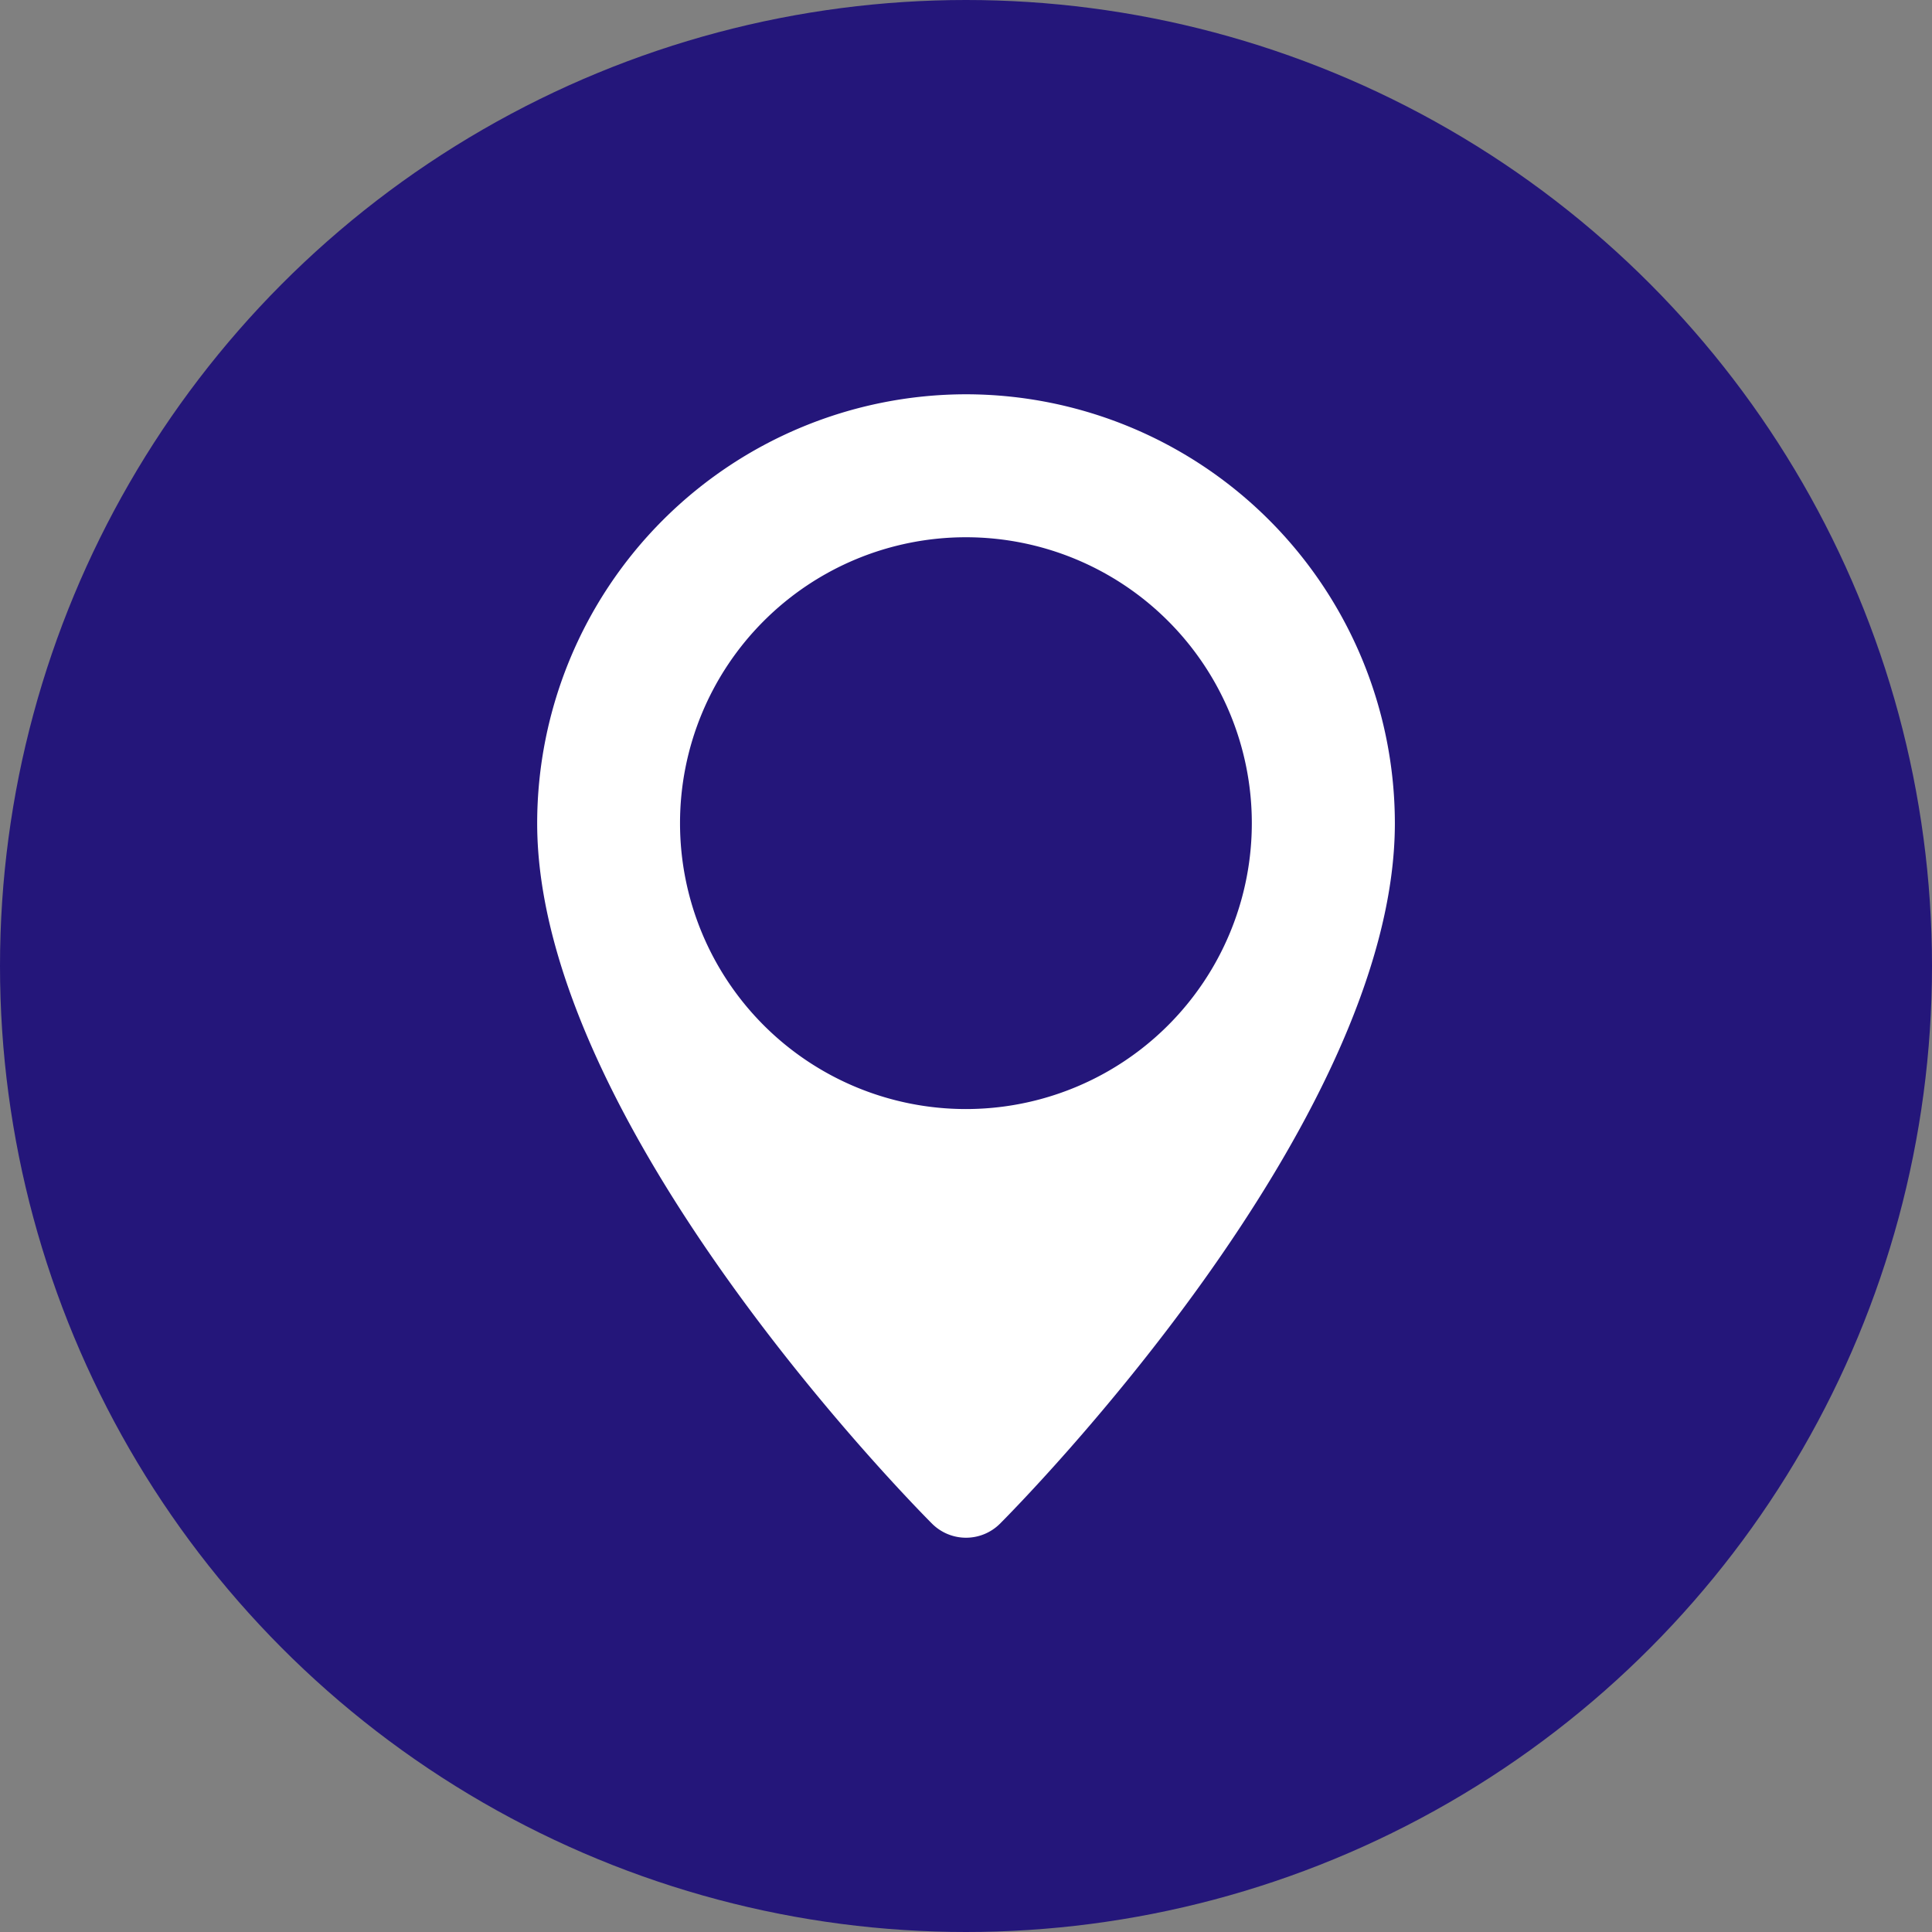 <svg xmlns="http://www.w3.org/2000/svg" xmlns:xlink="http://www.w3.org/1999/xlink" width="49" height="49" viewBox="0 0 49 49"><rect x="0" y="0" width="49" height="49" fill="#808080" stroke="none"/><defs><style>.a,.d{fill:#fff;}.a{stroke:#707070;}.b{fill:#24167a;}.c{clip-path:url(#a);}</style><clipPath id="a"><rect class="a" width="29" height="29" transform="translate(569 520)"/></clipPath></defs><circle class="b" cx="24.5" cy="24.5" r="24.5"/><g class="c" transform="translate(-559 -510)"><g transform="translate(568.998 520)"><path class="d" d="M14.5,0A10.889,10.889,0,0,0,3.626,10.877c0,7.664,9.613,17.365,10.022,17.774a1.22,1.22,0,0,0,1.709,0c.409-.409,10.022-10.11,10.022-17.774A10.889,10.889,0,0,0,14.5,0Zm0,18.128a7.251,7.251,0,1,1,7.251-7.251A7.251,7.251,0,0,1,14.5,18.128Z"/></g></g></svg>